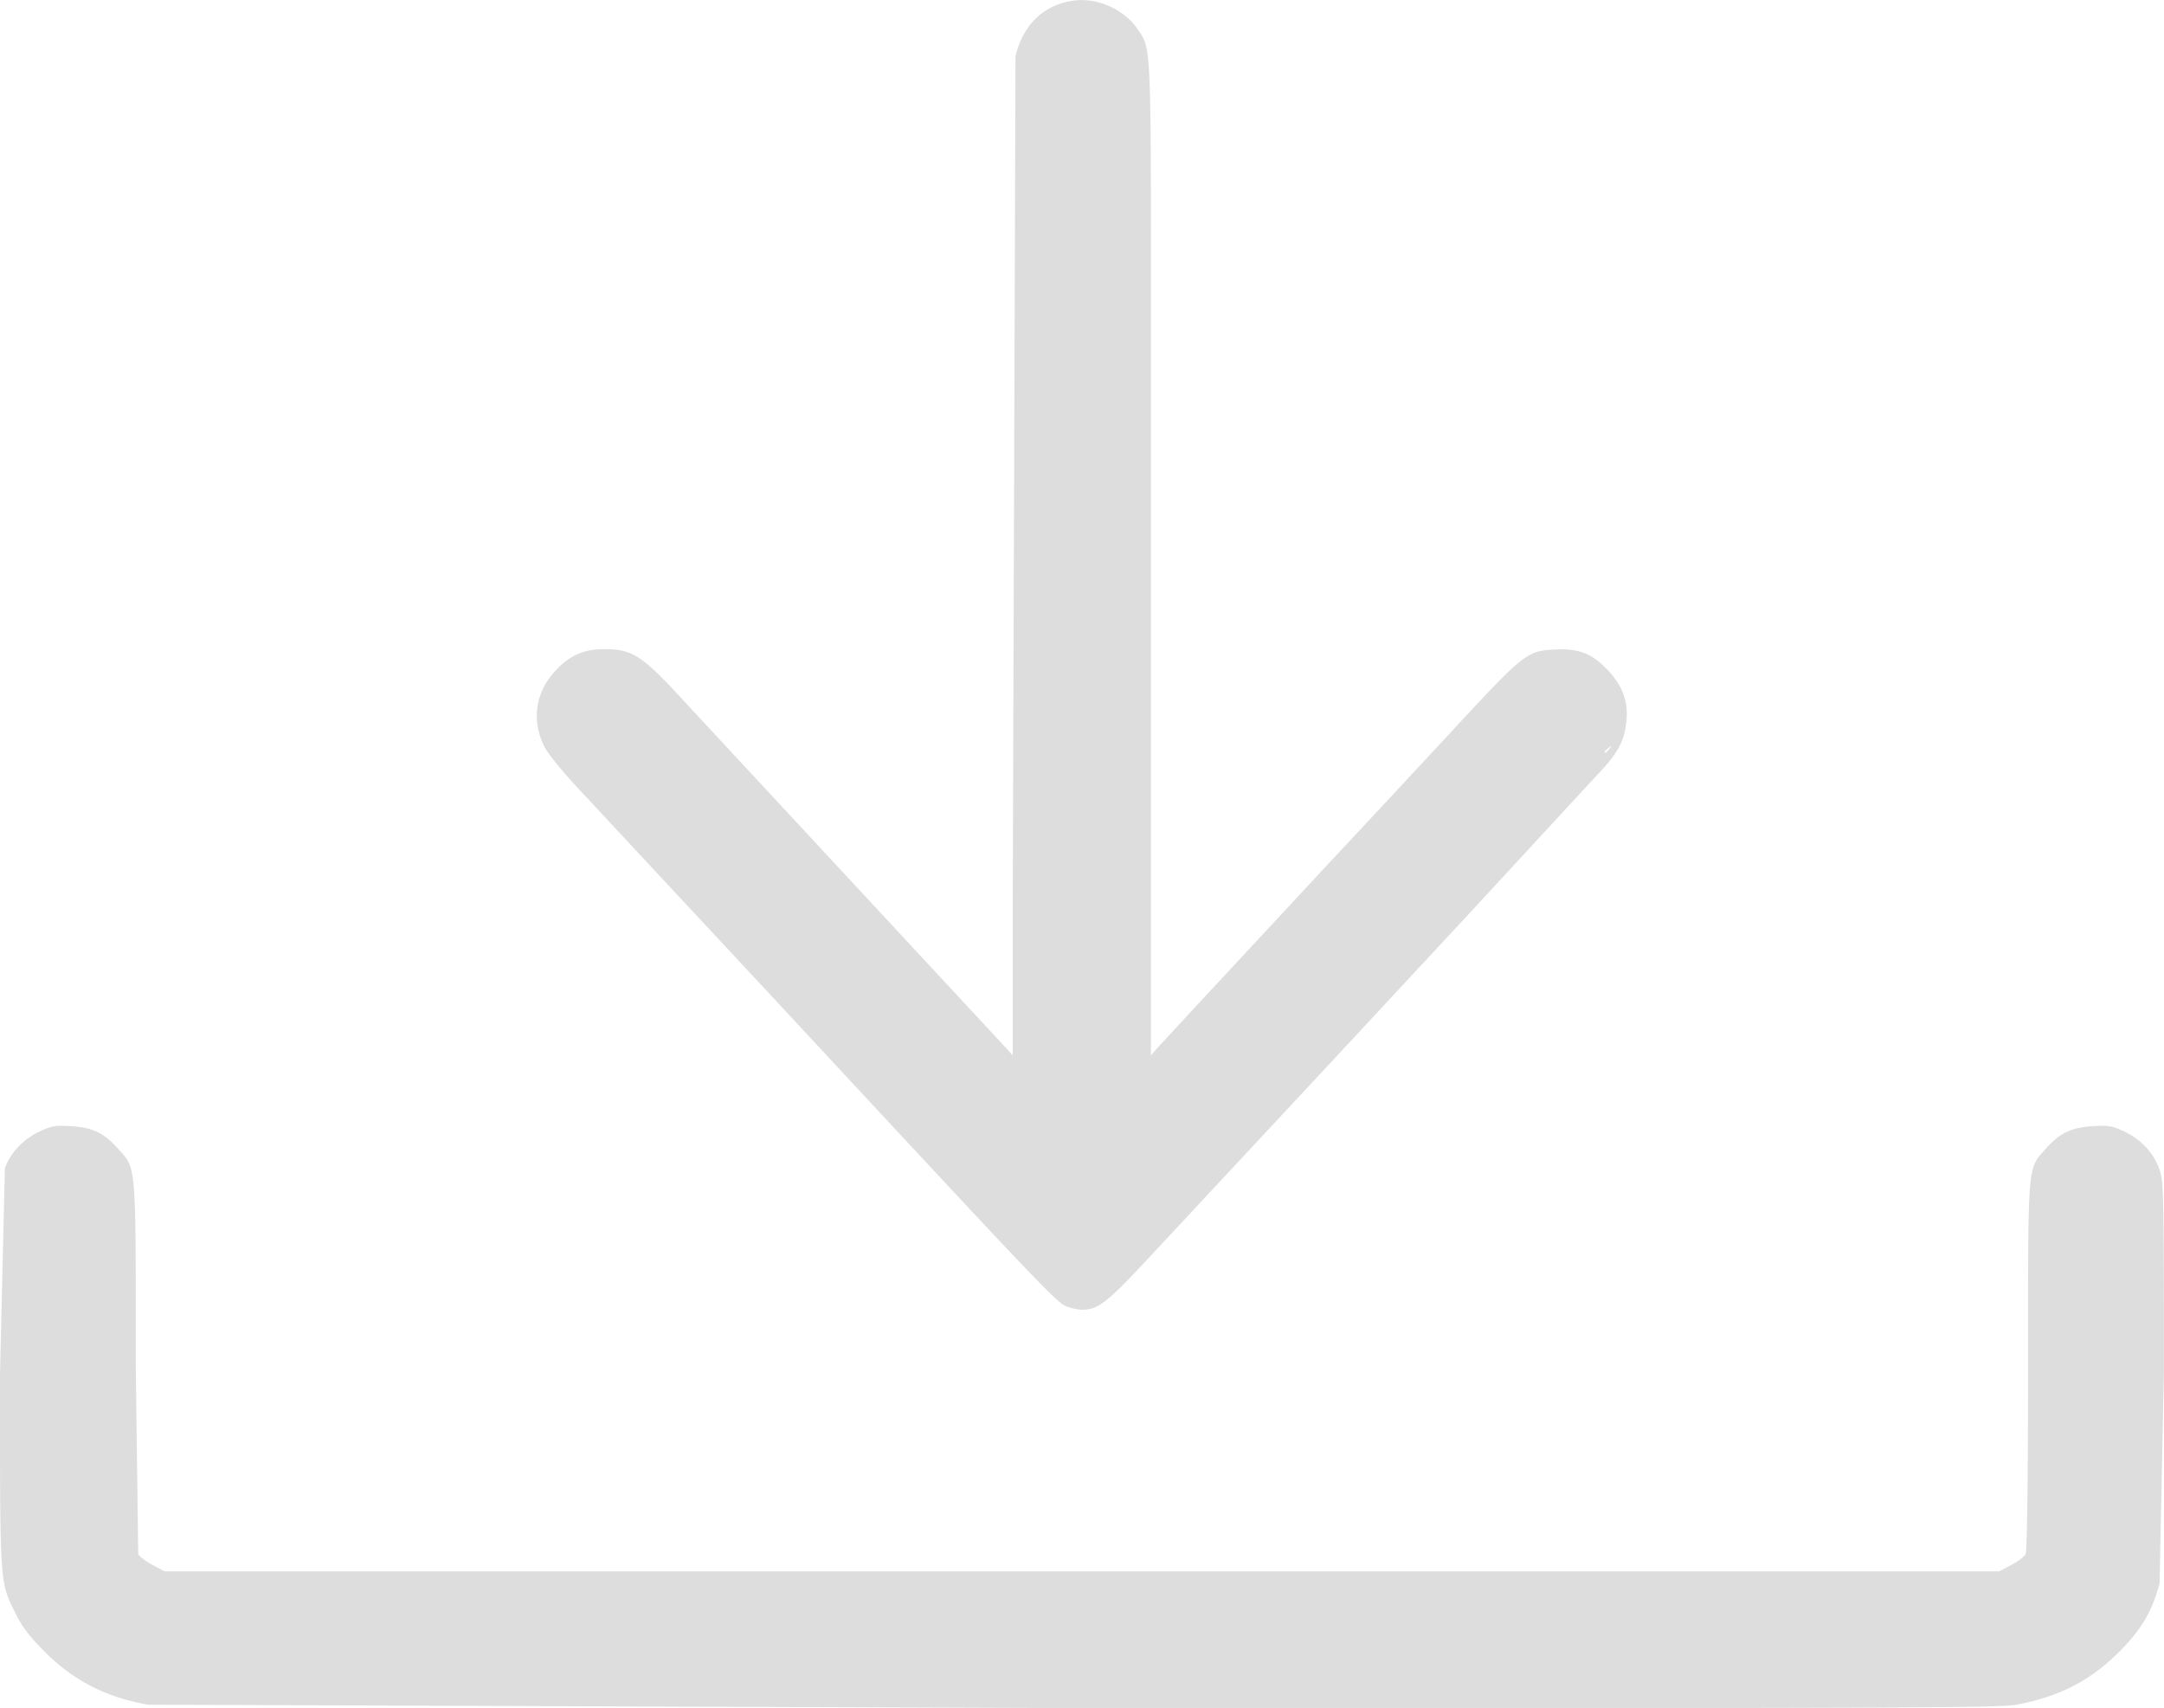 <svg xmlns="http://www.w3.org/2000/svg" fill="#ddd" width="49.999" height="39.458" viewBox="0 0 13.229 10.44" xmlns:v="https://vecta.io/nano"><path d="M.899 10.419c-.257-.046-.456-.15-.632-.329-.09-.091-.133-.148-.172-.228C-.003 9.663 0 9.706 0 8.397L.03 7.14c.037-.098.115-.18.219-.227.067-.031.092-.035.185-.029.132.008.2.04.286.136.115.128.11.068.11 1.335l.015 1.145c.008.015.048.045.088.066l.073.039h5.608 5.608l.073-.039c.04-.021.08-.051.088-.066s.015-.401.015-1.145c0-1.266-.005-1.207.11-1.335.086-.096.154-.128.286-.136.093-.006.118-.002.185.029.104.048.183.129.219.227.029.079.03.093.03 1.259l-.026 1.278c-.044.169-.109.28-.241.414-.178.18-.366.278-.633.329-.103.02-.702.022-5.719.021l-5.71-.021zm5.61-2.439c-.054-.025-.203-.181-1.344-1.409l-.471-.507-.628-.674-.537-.577c-.094-.101-.181-.208-.201-.249-.079-.157-.056-.326.06-.456.088-.098.178-.14.3-.14.18 0 .234.034.506.331l.907.977 1.052 1.133.038.042v-.922L6.208.343c.048-.197.178-.318.362-.34.142-.017.301.055.382.172.087.127.084.065.084 1.85v3.026 1.4l.041-.047.208-.225.826-.889.204-.218.532-.572c.479-.517.484-.521.666-.53.142-.007.226.028.323.134.087.095.12.193.106.312s-.054.192-.181.324l-.172.186-.61.661-.816.878-.557.598-.563.604c-.277.298-.328.339-.43.339a.31.31 0 0 1-.106-.026zm3.33-3.404c.017-.022.017-.023-.005-.005-.014.011-.025.022-.025.025 0 .012.012.004.03-.019z"/></svg>